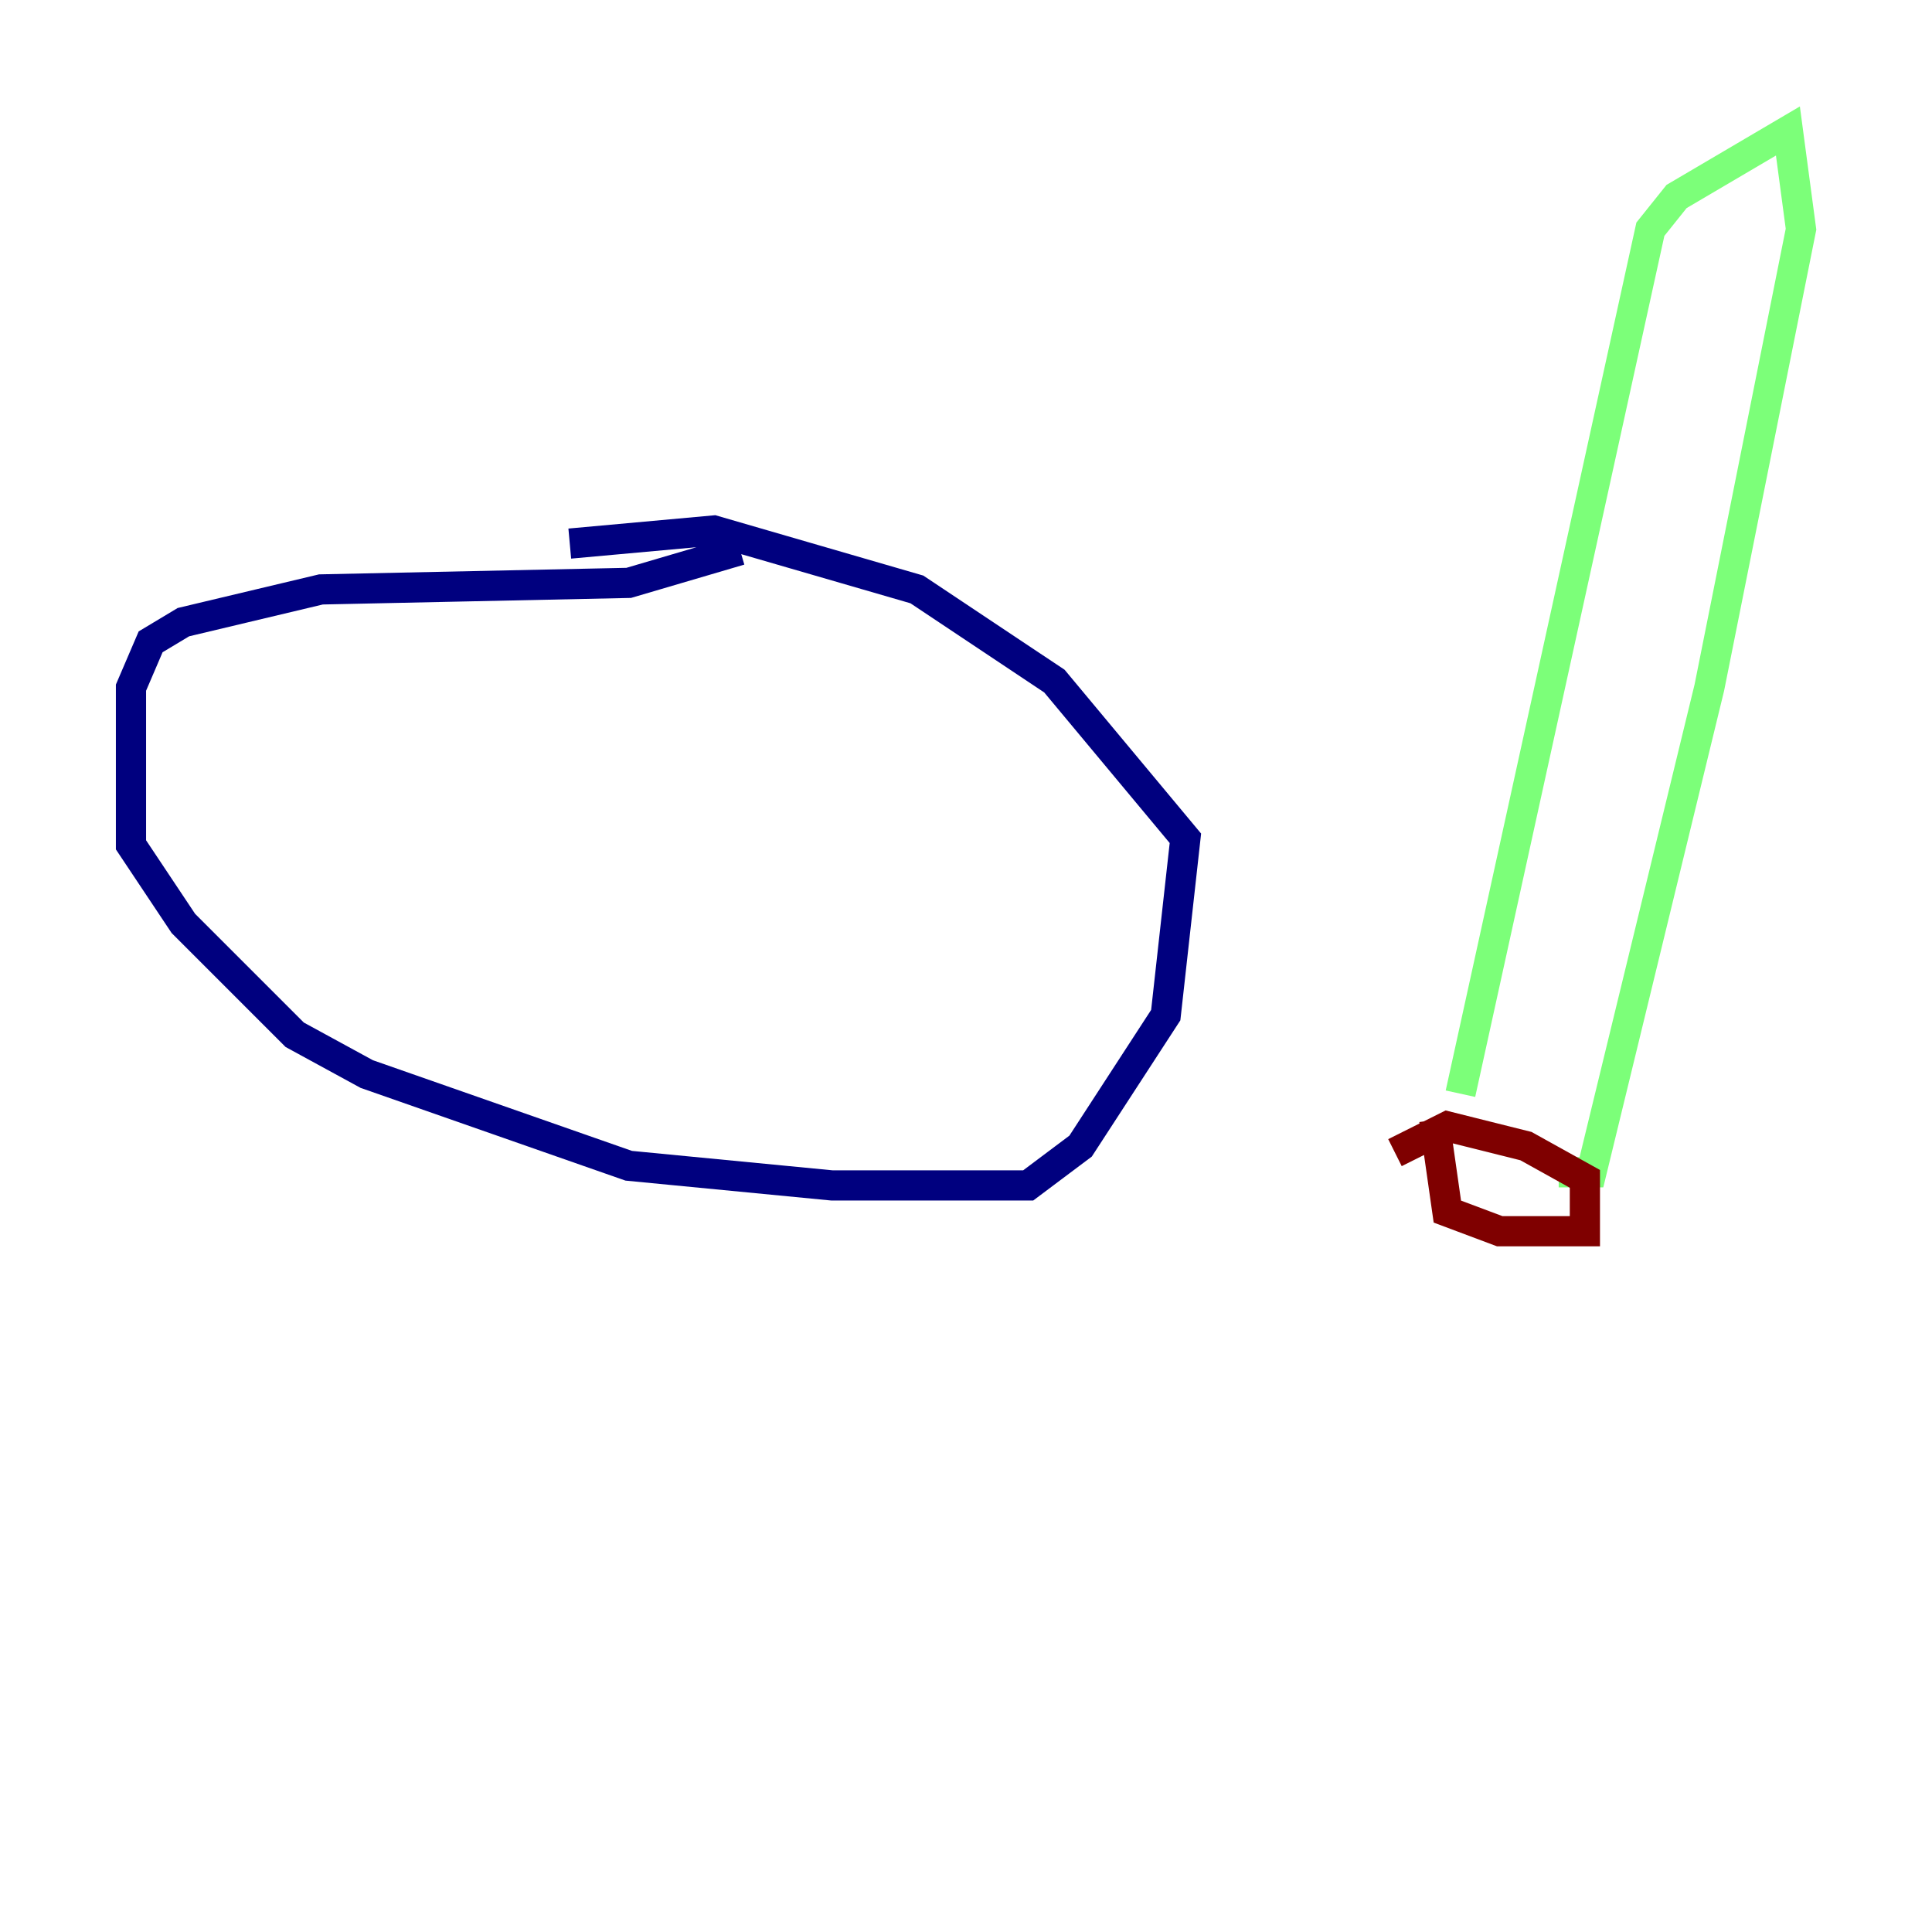 <?xml version="1.0" encoding="utf-8" ?>
<svg baseProfile="tiny" height="128" version="1.2" viewBox="0,0,128,128" width="128" xmlns="http://www.w3.org/2000/svg" xmlns:ev="http://www.w3.org/2001/xml-events" xmlns:xlink="http://www.w3.org/1999/xlink"><defs /><polyline fill="none" points="49.031,36.447 41.654,38.617 21.261,39.051 12.149,41.22 9.98,42.522 8.678,45.559 8.678,55.973 12.149,61.18 19.525,68.556 24.298,71.159 41.654,77.234 55.105,78.536 68.122,78.536 71.593,75.932 77.234,67.254 78.536,55.539 69.858,45.125 60.746,39.051 47.295,35.146 37.749,36.014" stroke="#00007f" stroke-width="2" /><polyline fill="none" points="96.759,72.461 109.342,15.186 111.078,13.017 118.454,8.678 119.322,15.186 113.248,45.559 105.437,77.668 103.268,77.668" stroke="#7cff79" stroke-width="2" /><polyline fill="none" points="95.024,74.197 95.891,80.271 99.363,81.573 105.003,81.573 105.003,78.102 101.098,75.932 95.891,74.63 92.42,76.366" stroke="#7f0000" stroke-width="2" /></svg>